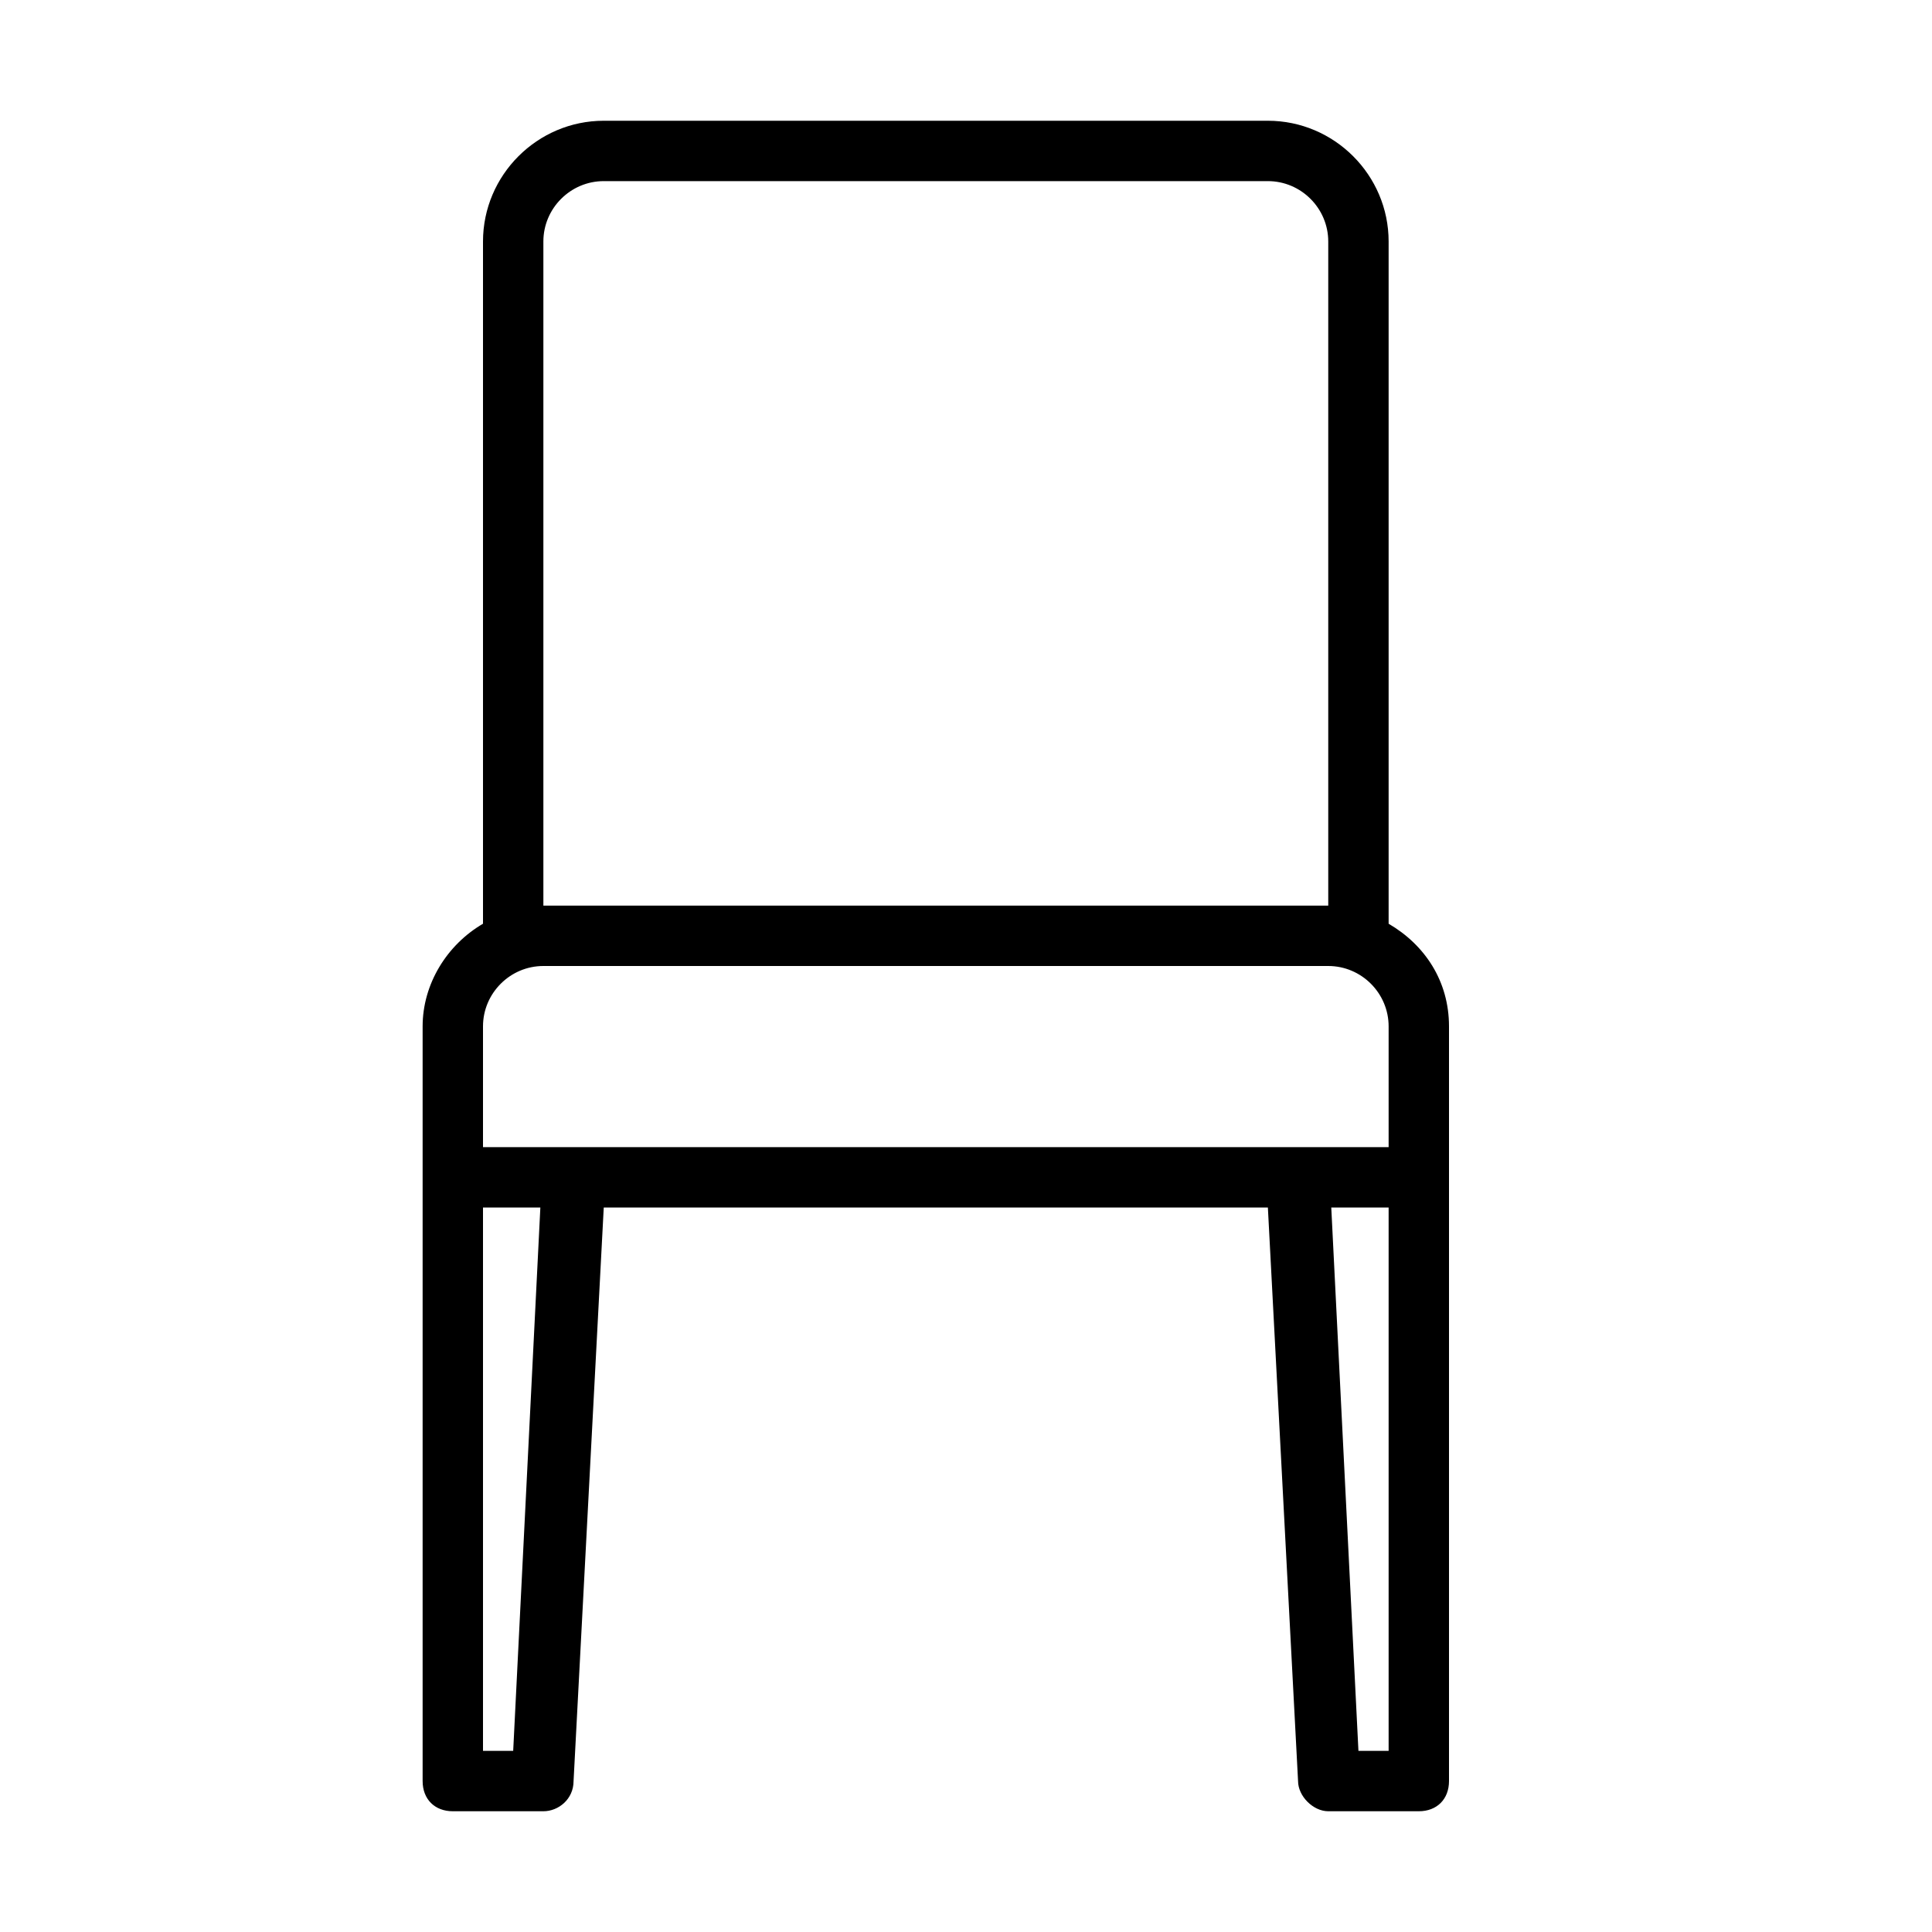 <?xml version="1.0" encoding="UTF-8" standalone="no"?>
<svg width="64px" height="64px" viewBox="0 0 64 64" version="1.1" xmlns="http://www.w3.org/2000/svg" xmlns:xlink="http://www.w3.org/1999/xlink">
    <!-- Generator: Sketch 3.7.2 (28276) - http://www.bohemiancoding.com/sketch -->
    <title>hou-chair-dining</title>
    <desc>Created with Sketch.</desc>
    <defs></defs>
    <g id="64px-Line" stroke="none" stroke-width="1" fill="none" fill-rule="evenodd">
        <g id="hou-chair-dining"></g>
        <path d="M15,60 L18,60 C18.5,60 19,59.6 19,59 L20,40 L42,40 L43,59 C43,59.5 43.5,60 44,60 L47,60 C47.6,60 48,59.6 48,59 L48,39 L48,34 C48,32.5 47.2,31.3 46,30.6 L46,8 C46,5.8 44.2,4 42,4 L20,4 C17.8,4 16,5.8 16,8 L16,30.6 C14.8,31.3 14,32.6 14,34 L14,39 L14,59 C14,59.6 14.4,60 15,60 L15,60 Z M17,58 L16,58 L16,40 L17.9,40 L17,58 L17,58 Z M45,58 L44.1,40 L46,40 L46,58 L45,58 L45,58 Z M18,8 C18,6.9 18.9,6 20,6 L42,6 C43.1,6 44,6.9 44,8 L44,30 L18,30 L18,8 L18,8 Z M16,34 C16,32.9 16.9,32 18,32 L44,32 C45.1,32 46,32.9 46,34 L46,38 L16,38 L16,34 L16,34 Z" id="Shape" fill="#000000"></path>
    </g>
</svg>